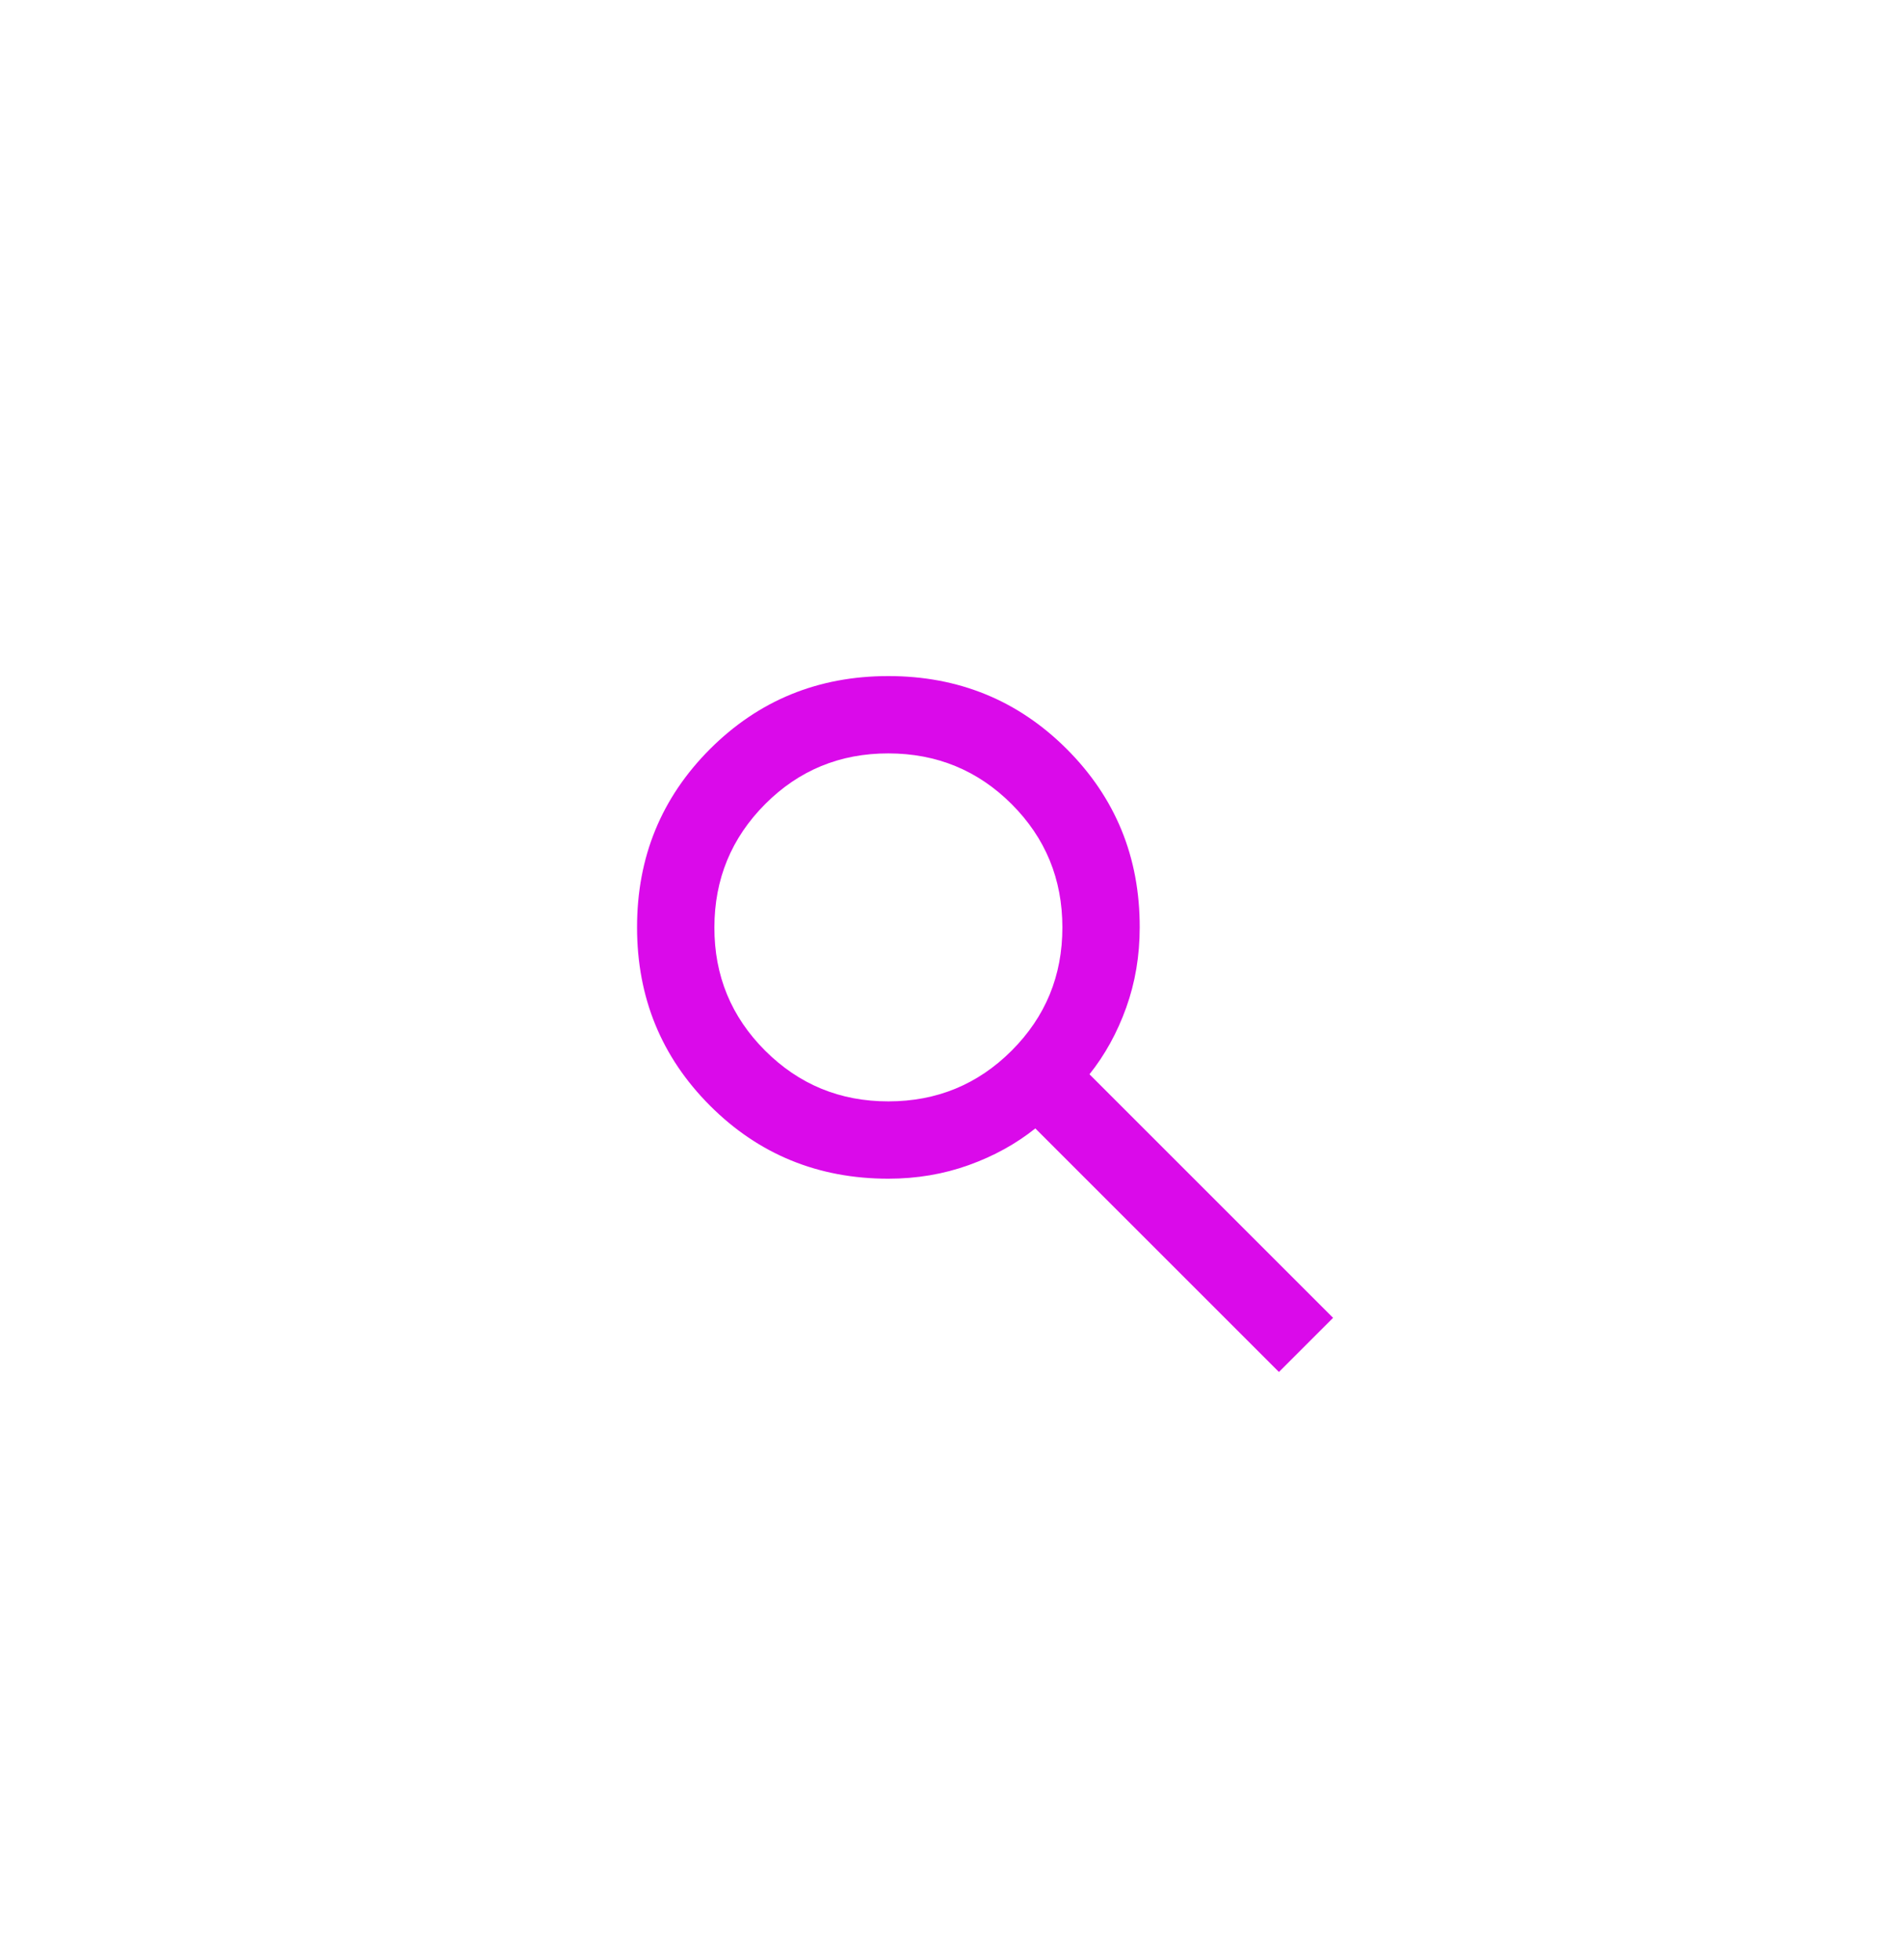 <svg width="34" height="35" viewBox="0 0 34 35" fill="none" xmlns="http://www.w3.org/2000/svg">
<path d="M22.838 24.504L18.488 20.154C18.143 20.43 17.746 20.649 17.297 20.81C16.848 20.971 16.37 21.052 15.864 21.052C14.61 21.052 13.548 20.617 12.679 19.748C11.811 18.879 11.376 17.817 11.376 16.563C11.375 15.309 11.81 14.248 12.679 13.378C13.549 12.509 14.61 12.075 15.864 12.075C17.117 12.075 18.179 12.509 19.049 13.378C19.919 14.248 20.354 15.309 20.352 16.563C20.352 17.07 20.272 17.547 20.111 17.996C19.95 18.445 19.731 18.842 19.455 19.187L23.805 23.537L22.838 24.504ZM15.864 19.671C16.727 19.671 17.461 19.369 18.065 18.765C18.67 18.16 18.972 17.427 18.971 16.563C18.971 15.7 18.669 14.966 18.065 14.362C17.462 13.759 16.728 13.457 15.864 13.456C15 13.455 14.266 13.757 13.663 14.362C13.06 14.968 12.758 15.701 12.757 16.563C12.755 17.425 13.057 18.159 13.663 18.765C14.269 19.37 15.003 19.672 15.864 19.671Z" fill="#DA0AEA"/>
</svg>

